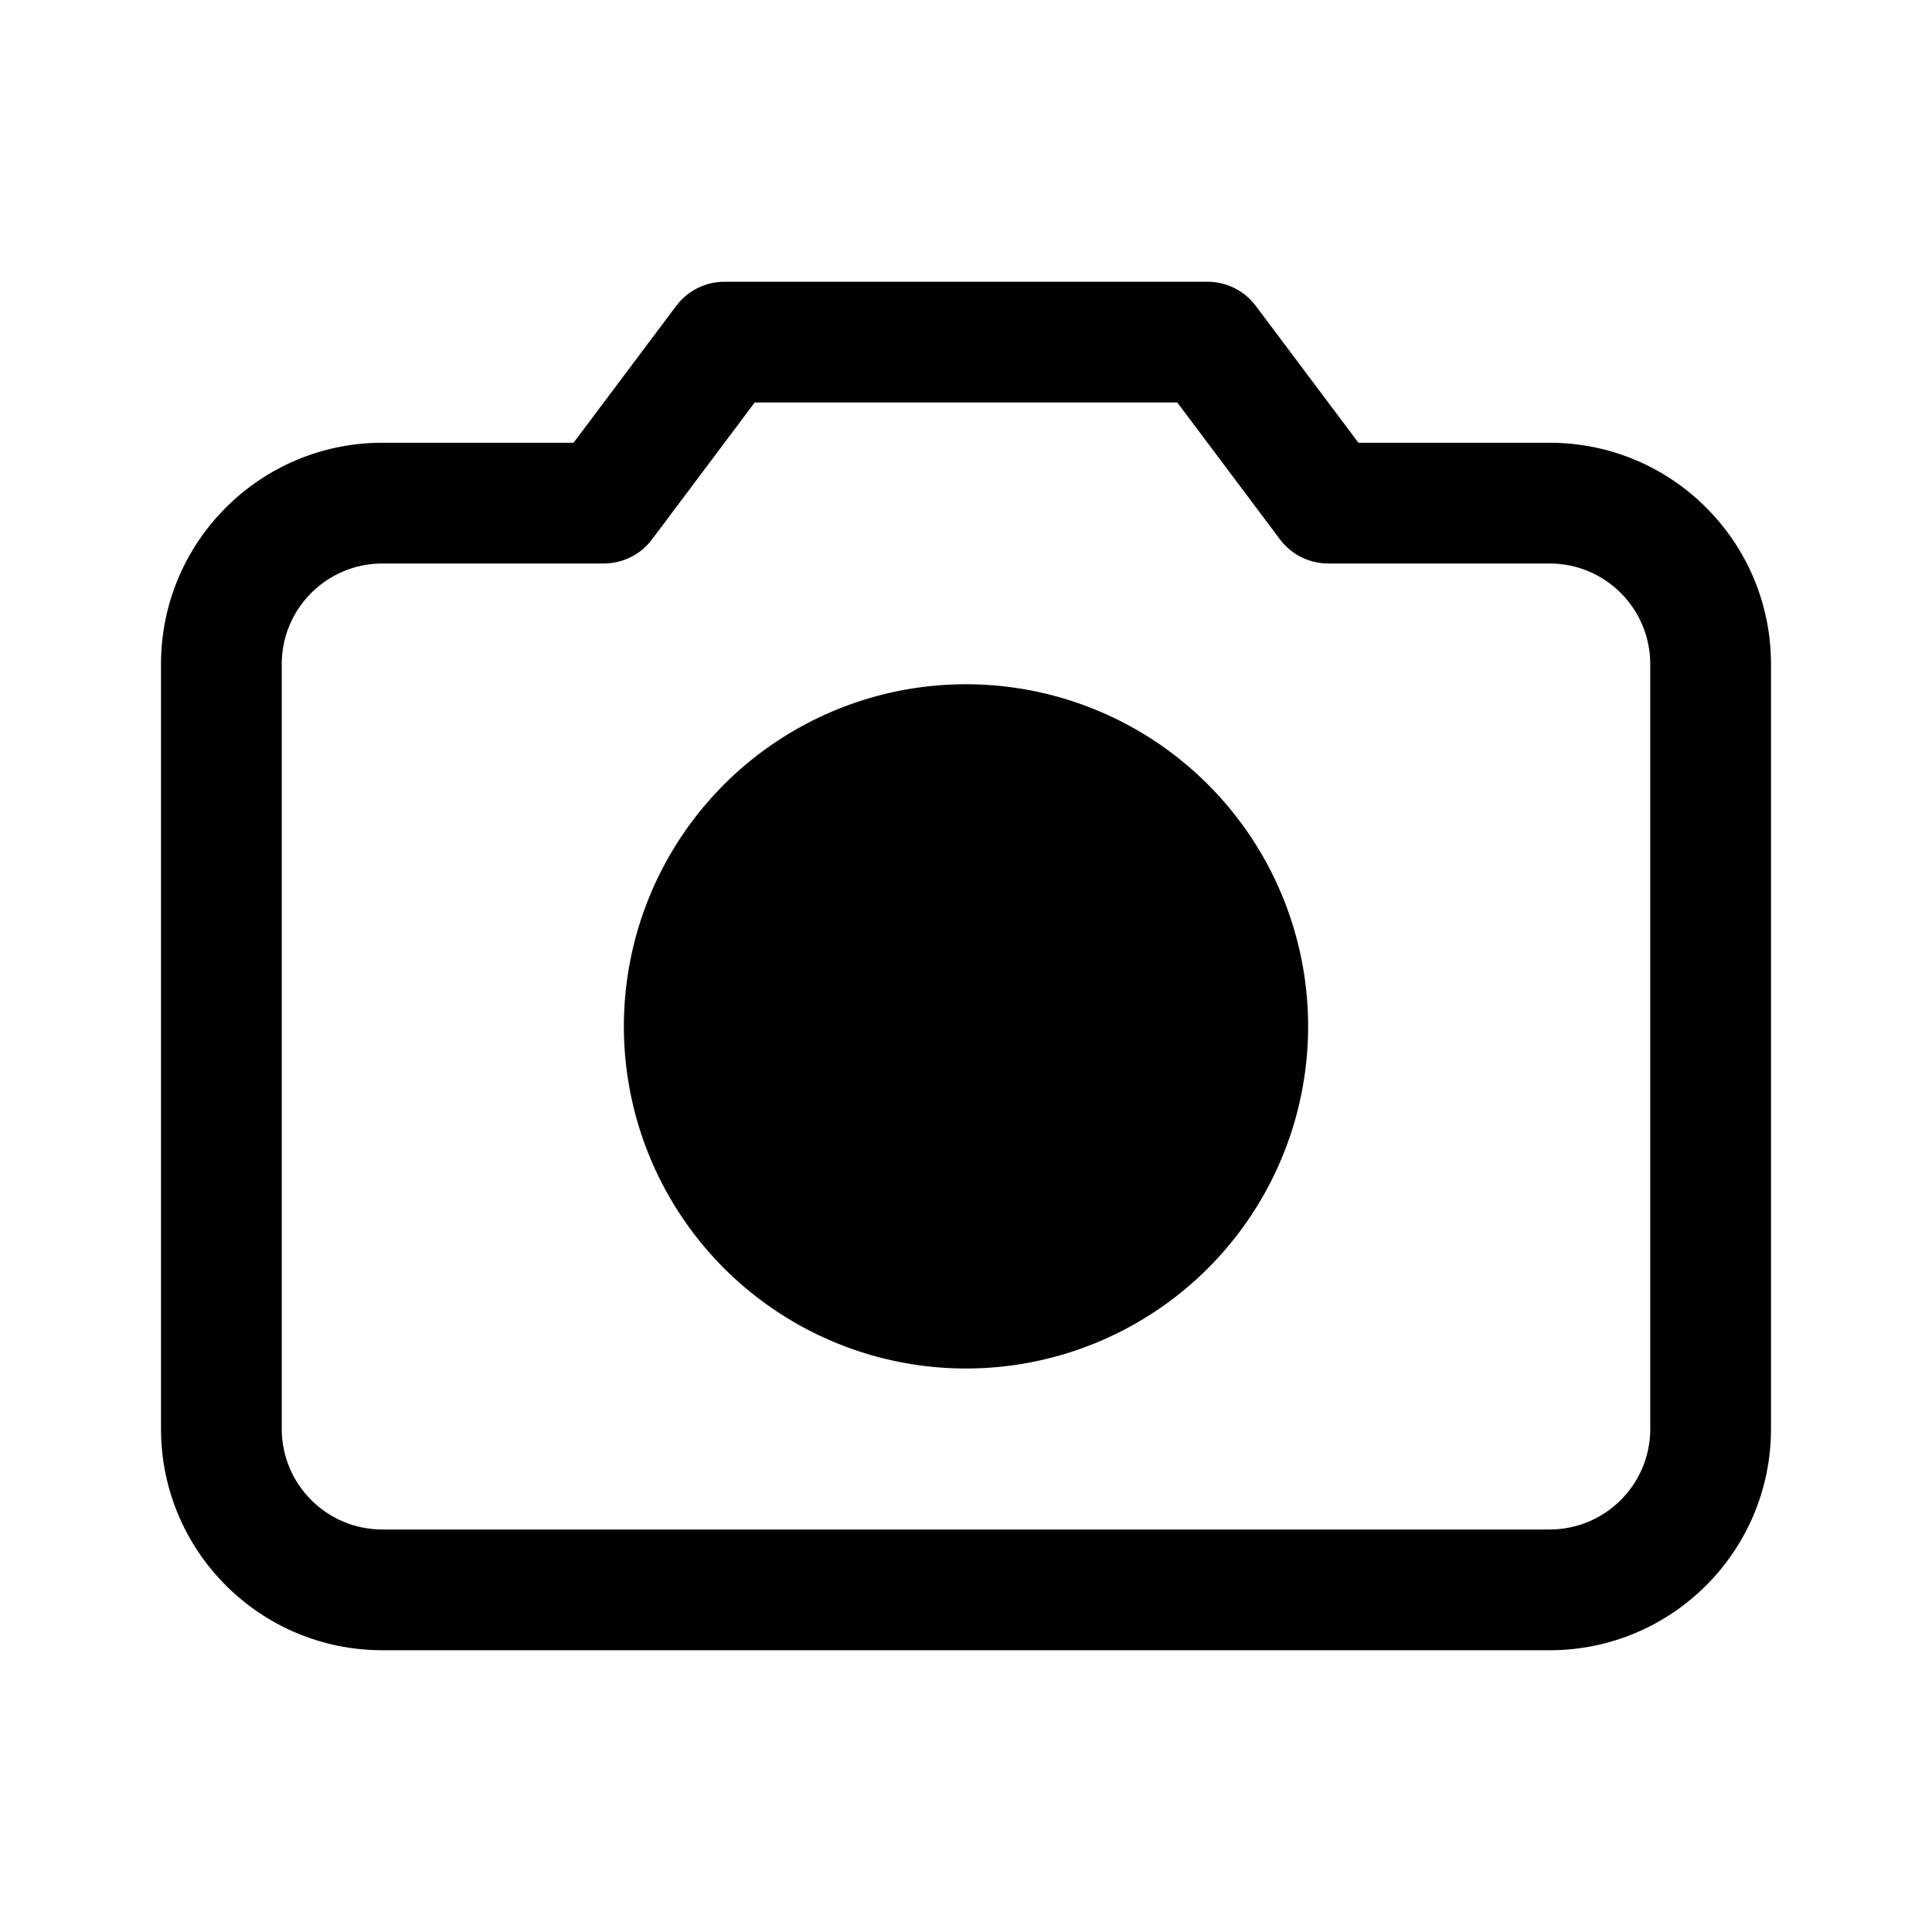 <svg id="vector" xmlns="http://www.w3.org/2000/svg" width="192" height="192" viewBox="0 0 192 192"><path fill="#000000" d="M60,50V56C61.889,56 63.667,55.111 64.8,53.6L60,50ZM72,34V28C70.112,28 68.333,28.889 67.2,30.4L72,34ZM132,50L127.2,53.6C128.333,55.111 130.111,56 132,56V50ZM120,34L124.8,30.4C123.667,28.889 121.889,28 120,28V34ZM164,66V142H176V66H164ZM154,152H38V164H154V152ZM28,142V66H16V142H28ZM38,56H60V44H38V56ZM64.8,53.6L76.8,37.6L67.2,30.4L55.2,46.4L64.8,53.6ZM132,56H154V44H132V56ZM136.8,46.4L124.8,30.4L115.2,37.6L127.2,53.6L136.8,46.4ZM120,28H72V40H120V28ZM38,152C32.477,152 28,147.523 28,142H16C16,154.15 25.85,164 38,164V152ZM164,142C164,147.523 159.523,152 154,152V164C166.15,164 176,154.15 176,142H164ZM176,66C176,53.85 166.15,44 154,44V56C159.523,56 164,60.477 164,66H176ZM28,66C28,60.477 32.477,56 38,56V44C25.85,44 16,53.85 16,66H28Z" id="path_0"/><path fill="#00000000" d="M96,102m-28,0a28,28 0,1 1,56 0a28,28 0,1 1,-56 0" stroke-width="12" stroke="#000000" id="path_1"/></svg>